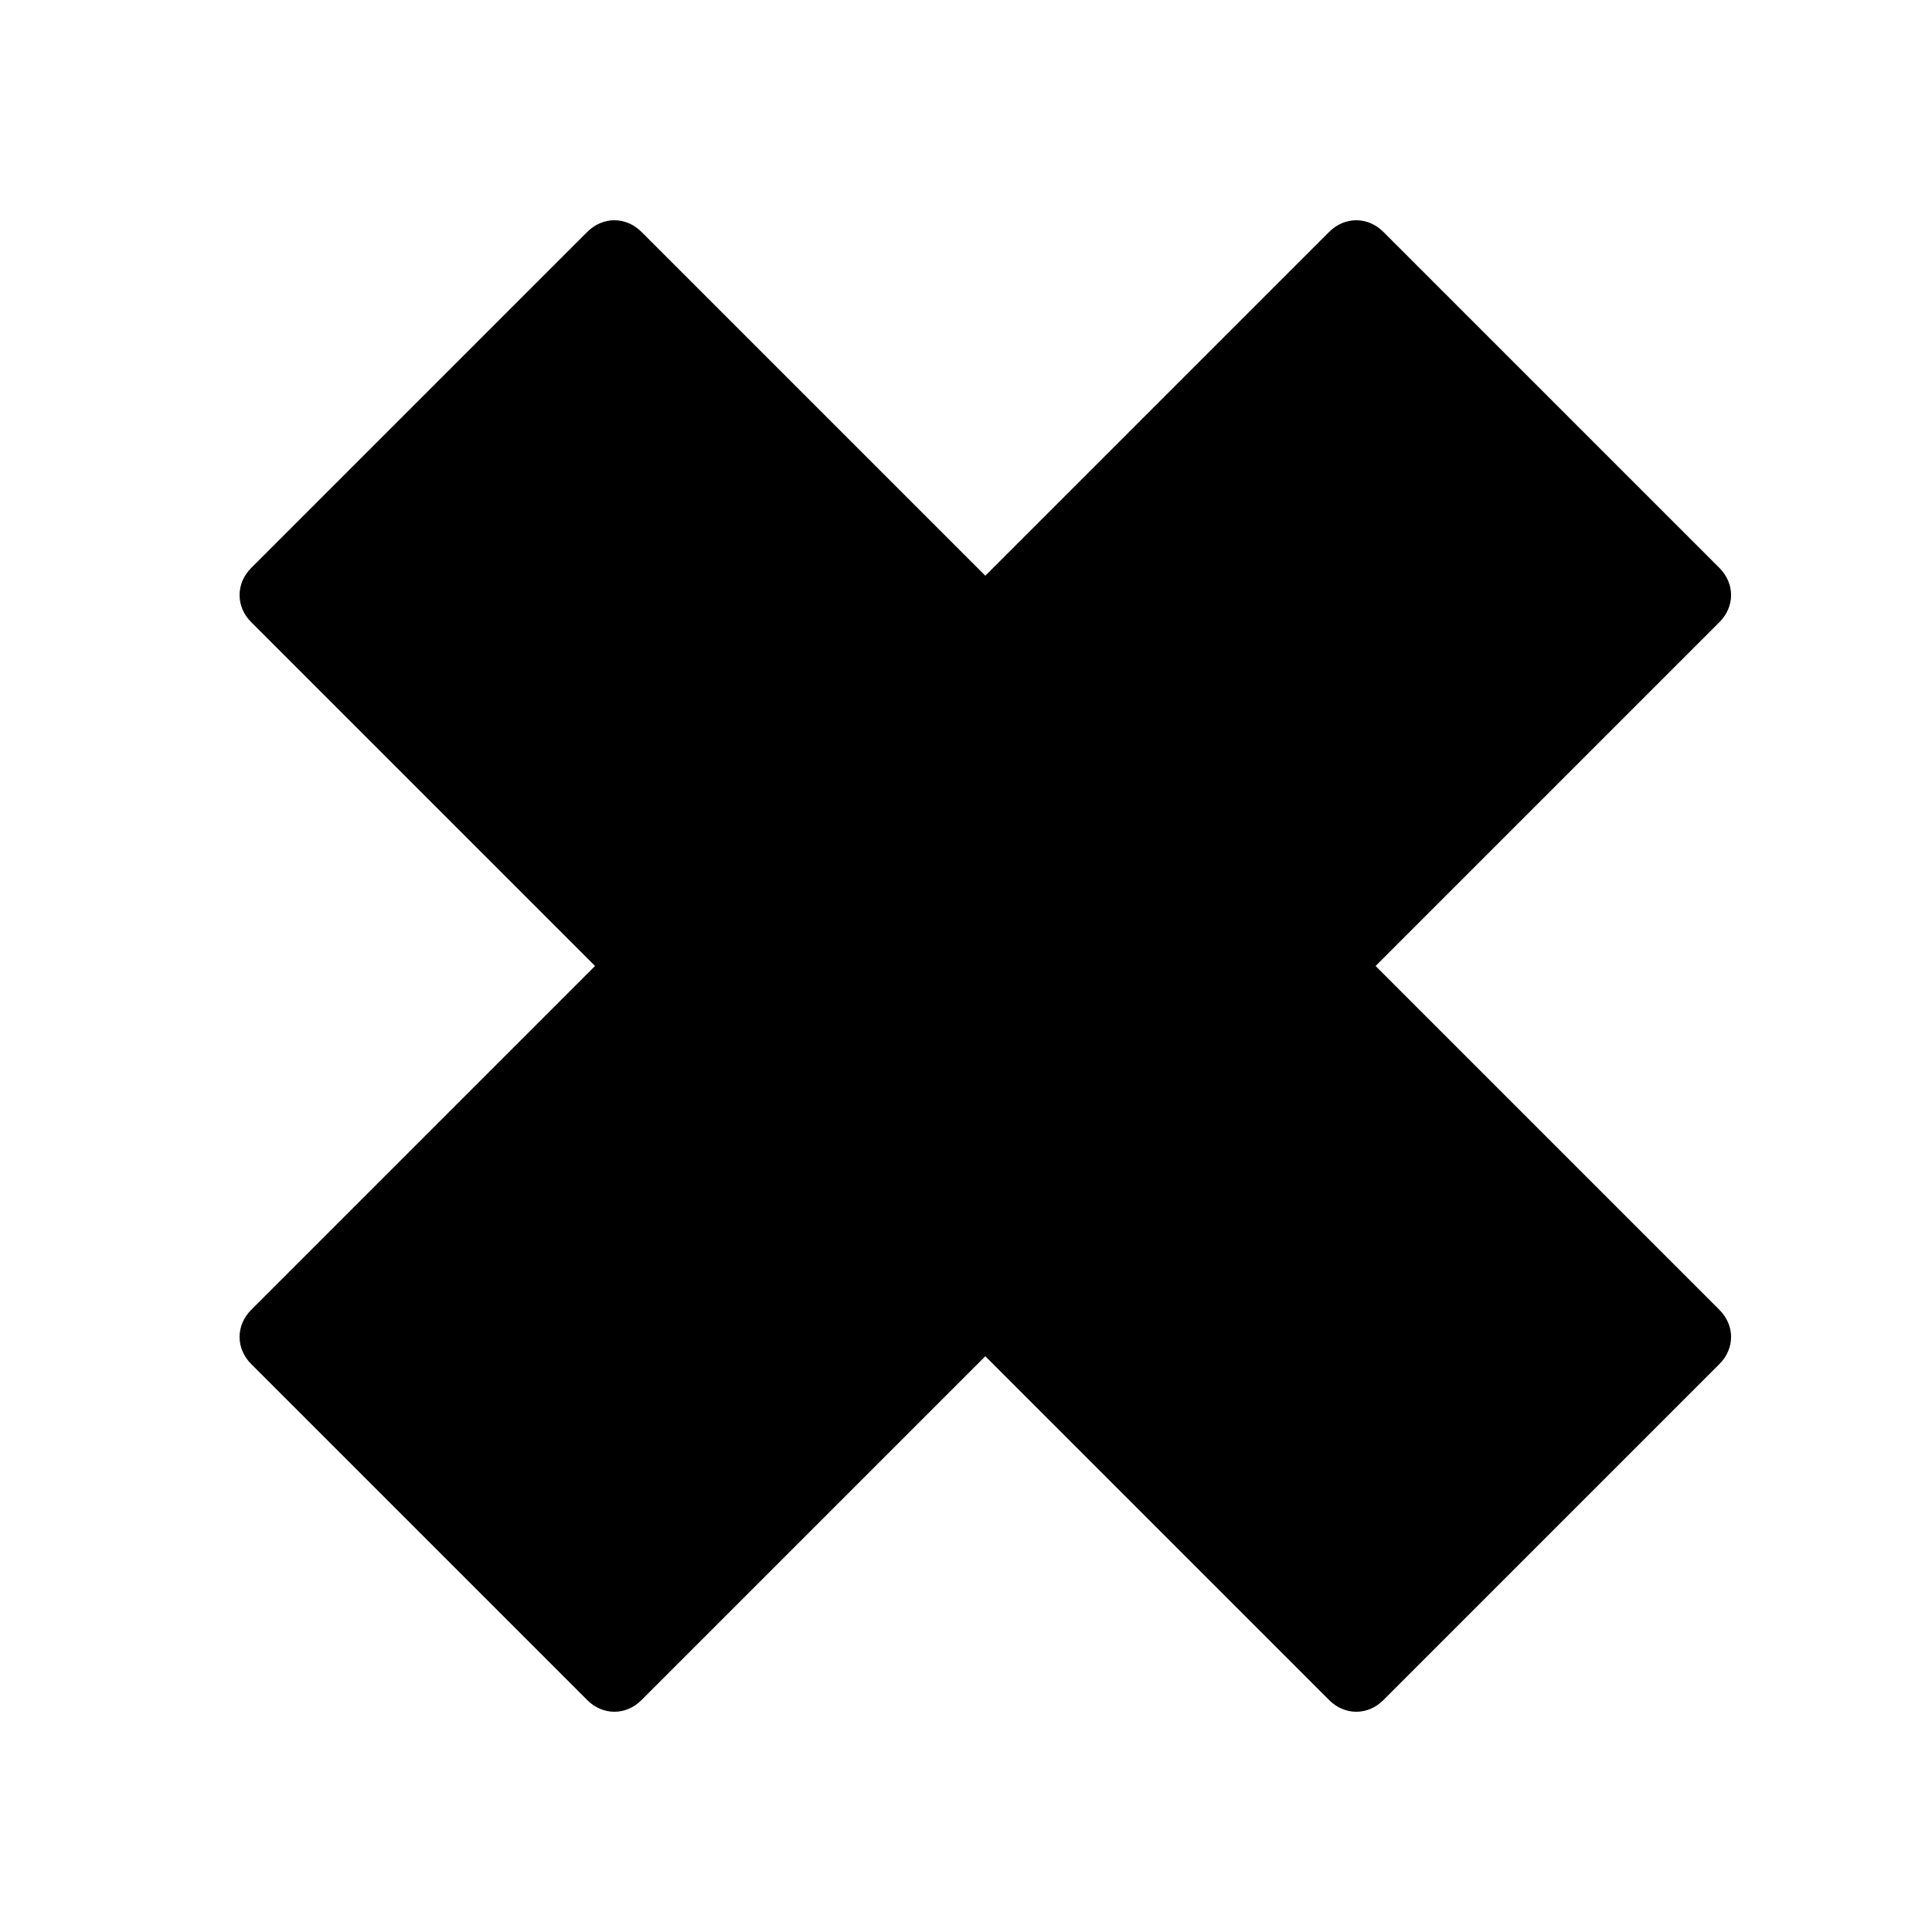 <?xml version="1.0" encoding="utf-8"?>
<!-- Generator: Adobe Illustrator 18.1.0, SVG Export Plug-In . SVG Version: 6.00 Build 0)  -->
<svg version="1.1" id="Capa_1" xmlns="http://www.w3.org/2000/svg" xmlns:xlink="http://www.w3.org/1999/xlink" x="0px" y="0px"
	 viewBox="0 0 50 50" enable-background="new 0 0 50 50" xml:space="preserve">
<path d="M44.5,35.3L35.8,44c-0.4,0.4-1,0.4-1.4,0L6.5,16.1c-0.4-0.4-0.4-1,0-1.4L15.2,6c0.4-0.4,1-0.4,1.4,0l27.9,27.9
	C44.9,34.3,44.9,34.9,44.5,35.3z"/>
<path d="M35.8,6l8.7,8.7c0.4,0.4,0.4,1,0,1.4L16.6,44c-0.4,0.4-1,0.4-1.4,0l-8.7-8.7c-0.4-0.4-0.4-1,0-1.4L34.4,6
	C34.8,5.6,35.4,5.6,35.8,6z"/>
</svg>
